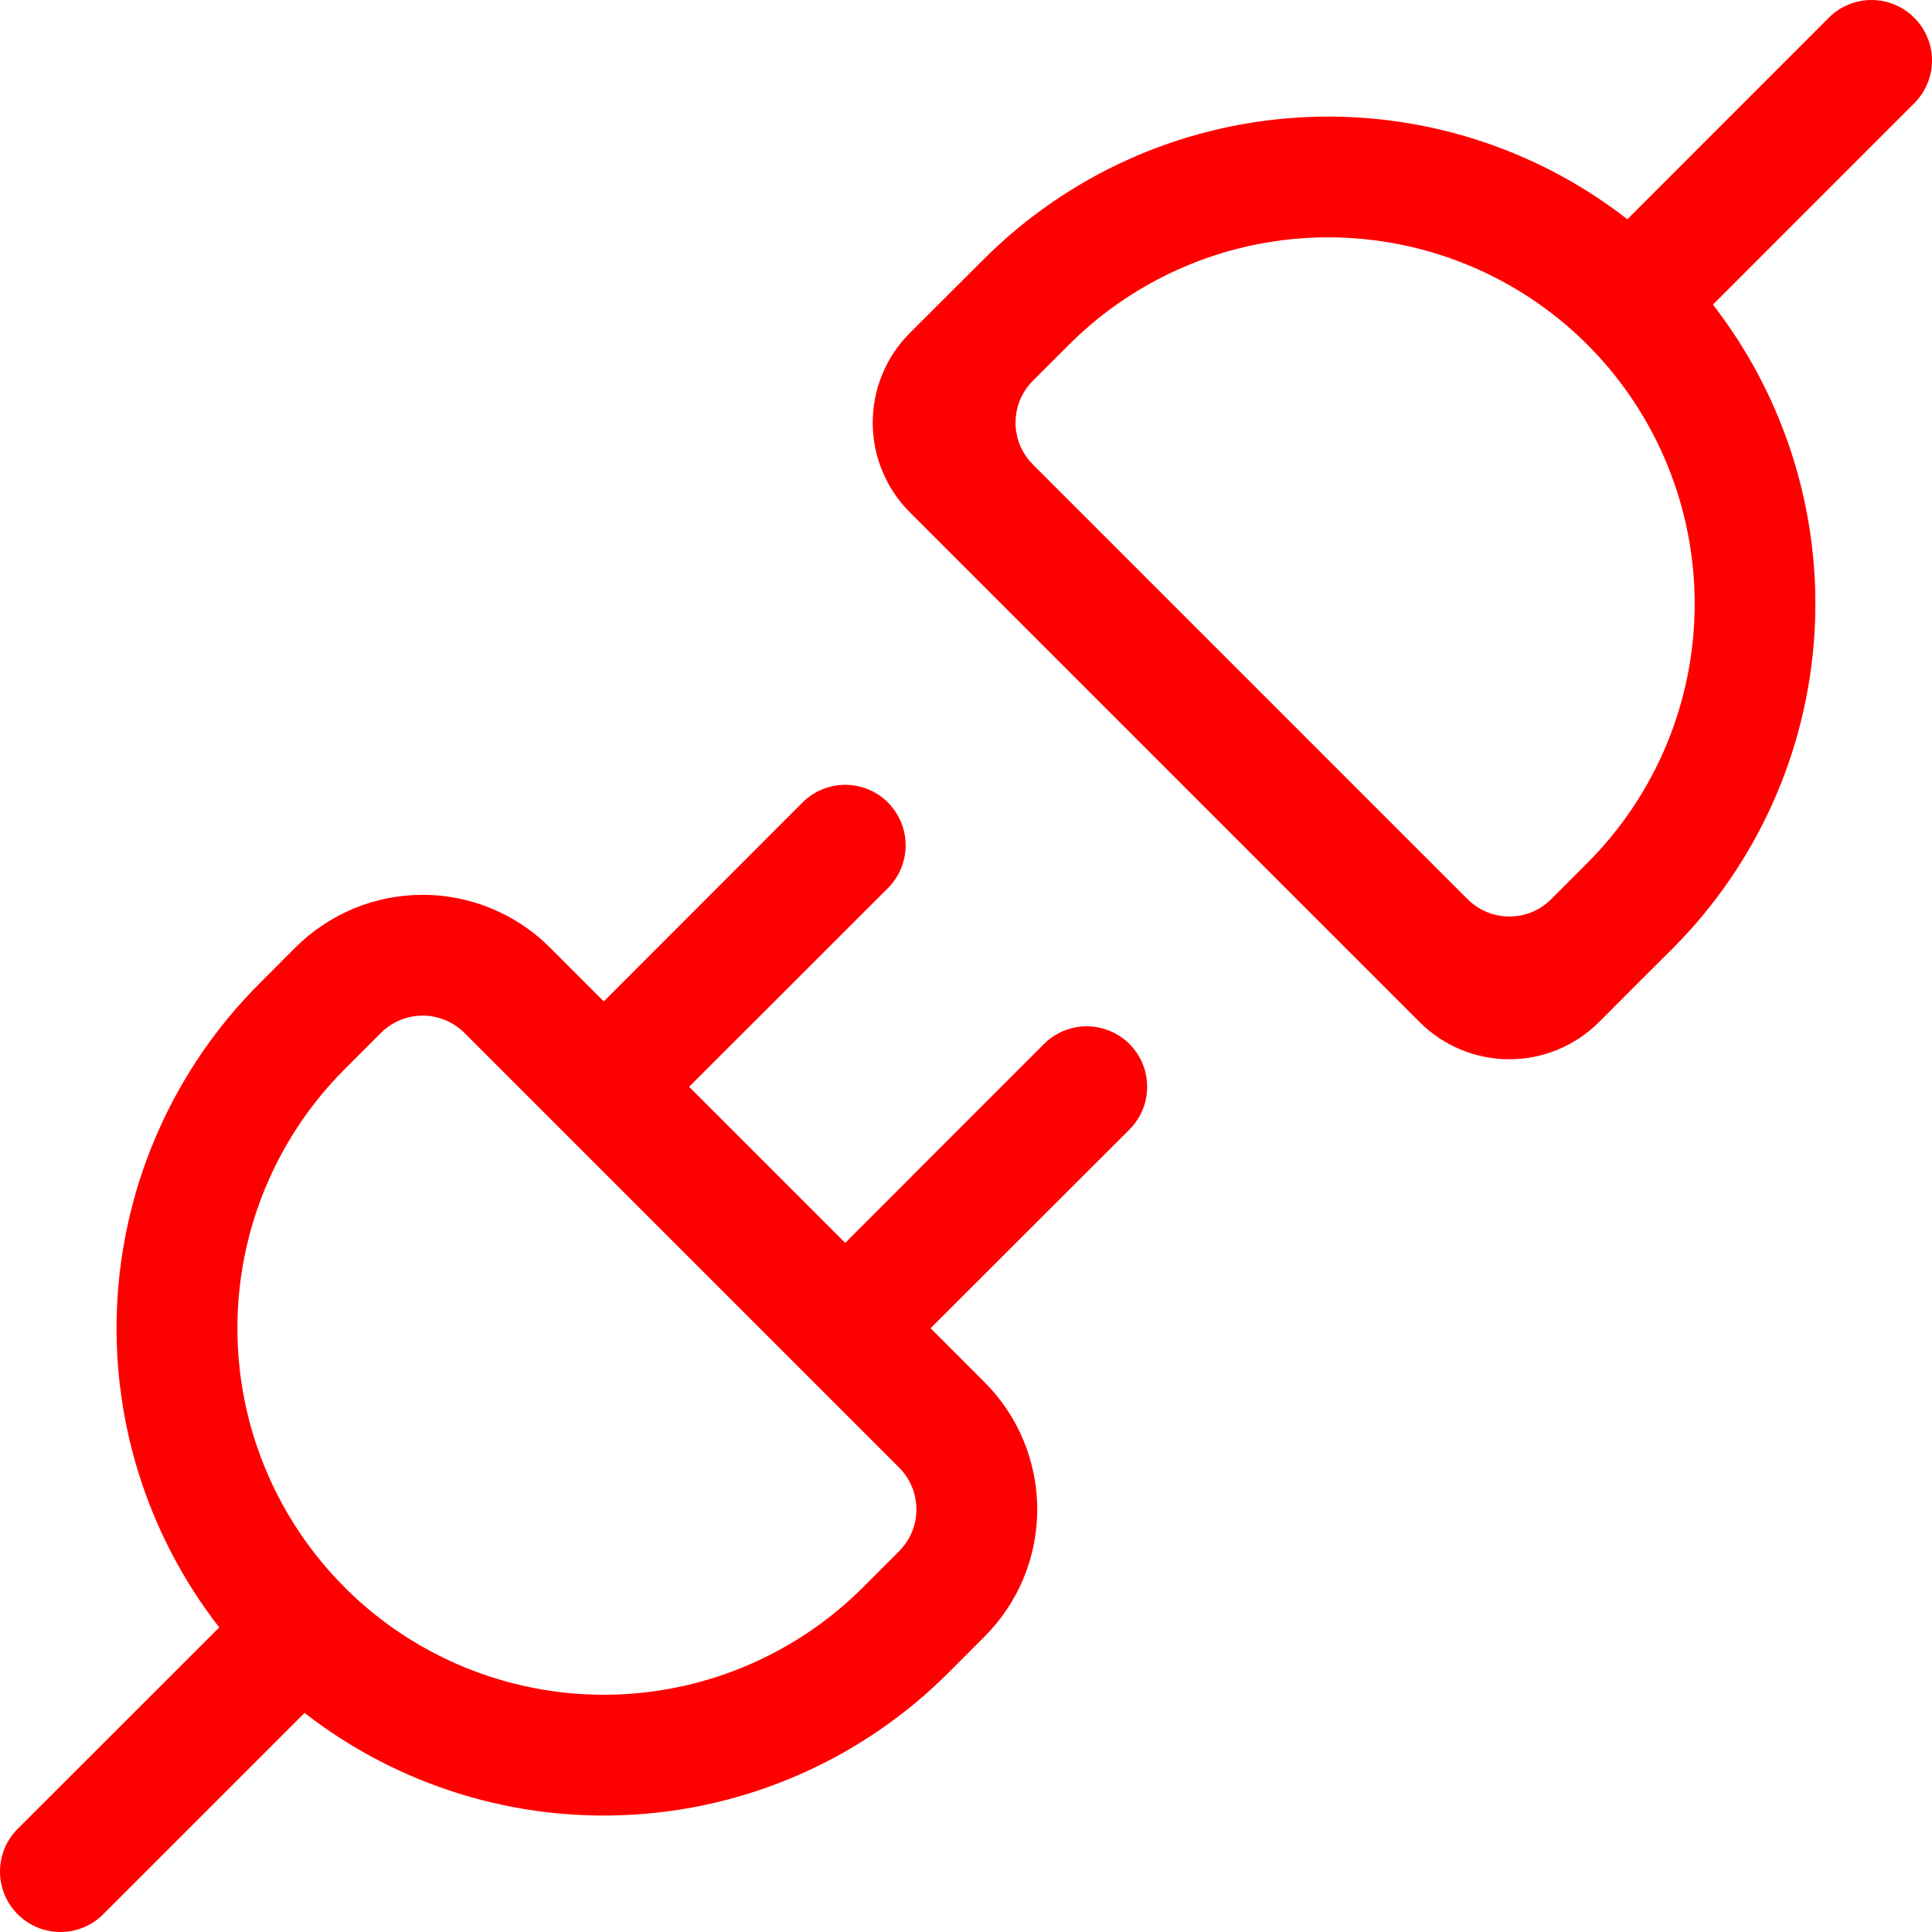 <svg width="25" height="25" viewBox="0 0 25 25" fill="none" xmlns="http://www.w3.org/2000/svg">
<path d="M24.77 0.23C24.843 0.302 24.901 0.388 24.94 0.483C24.98 0.578 25 0.68 25 0.783C25 0.885 24.98 0.987 24.94 1.082C24.901 1.177 24.843 1.263 24.77 1.336L22.165 3.942C23.107 5.155 23.574 6.671 23.479 8.204C23.383 9.737 22.731 11.183 21.646 12.271L21.177 12.739L21.172 12.744L20.69 13.227C20.382 13.534 19.965 13.707 19.53 13.707C19.096 13.707 18.679 13.534 18.371 13.227L11.773 6.629C11.621 6.477 11.5 6.296 11.418 6.097C11.335 5.898 11.293 5.684 11.293 5.469C11.293 5.253 11.335 5.04 11.418 4.841C11.5 4.642 11.621 4.461 11.773 4.309L12.728 3.356C13.815 2.269 15.261 1.616 16.795 1.521C18.329 1.425 19.845 1.893 21.058 2.837L23.664 0.23C23.737 0.157 23.823 0.099 23.918 0.06C24.013 0.02 24.115 0 24.217 0C24.32 0 24.422 0.02 24.517 0.06C24.612 0.099 24.698 0.157 24.77 0.23ZM20.53 4.449C19.64 3.565 18.435 3.07 17.18 3.071C15.925 3.073 14.722 3.572 13.834 4.459L13.365 4.927C13.294 4.999 13.238 5.083 13.199 5.176C13.161 5.269 13.141 5.368 13.141 5.469C13.141 5.569 13.161 5.669 13.199 5.762C13.238 5.855 13.294 5.939 13.365 6.01L18.99 11.635C19.287 11.933 19.771 11.935 20.069 11.638L20.073 11.635L20.541 11.166C21.428 10.278 21.927 9.075 21.929 7.82C21.931 6.565 21.435 5.36 20.551 4.47L20.54 4.46L20.53 4.449ZM11.491 10.386C11.637 10.533 11.719 10.732 11.719 10.939C11.719 11.146 11.637 11.344 11.491 11.491L8.917 14.063L10.937 16.083L13.509 13.509C13.582 13.437 13.668 13.379 13.763 13.34C13.858 13.301 13.959 13.28 14.062 13.28C14.165 13.28 14.267 13.301 14.361 13.34C14.456 13.379 14.543 13.437 14.615 13.509C14.688 13.582 14.745 13.668 14.785 13.763C14.824 13.858 14.844 13.96 14.844 14.063C14.844 14.165 14.824 14.267 14.785 14.362C14.745 14.457 14.688 14.543 14.615 14.616L12.042 17.187L12.74 17.886C13.177 18.322 13.422 18.914 13.422 19.532C13.422 20.149 13.177 20.741 12.74 21.177L12.272 21.646C11.185 22.733 9.739 23.386 8.205 23.481C6.671 23.577 5.154 23.109 3.941 22.165L1.335 24.771C1.189 24.918 0.99 25 0.782 25C0.575 25 0.376 24.918 0.229 24.771C0.082 24.624 3.09113e-09 24.425 0 24.218C-3.09113e-09 24.01 0.082 23.811 0.229 23.665L2.837 21.059C1.893 19.846 1.425 18.33 1.52 16.797C1.616 15.263 2.268 13.817 3.354 12.73L3.822 12.261C4.039 12.045 4.295 11.873 4.578 11.756C4.861 11.639 5.163 11.579 5.469 11.579C5.775 11.579 6.078 11.639 6.36 11.756C6.643 11.873 6.9 12.045 7.116 12.261L7.813 12.958L10.384 10.385C10.457 10.312 10.543 10.254 10.638 10.215C10.733 10.176 10.835 10.155 10.937 10.155C11.04 10.155 11.142 10.176 11.237 10.215C11.332 10.254 11.418 10.312 11.491 10.385V10.386ZM4.468 20.549C5.358 21.435 6.563 21.931 7.818 21.93C9.074 21.928 10.277 21.429 11.165 20.542L11.634 20.073C11.705 20.002 11.762 19.917 11.8 19.825C11.839 19.732 11.858 19.632 11.858 19.532C11.858 19.431 11.839 19.331 11.8 19.239C11.762 19.146 11.705 19.061 11.634 18.99L6.01 13.366C5.866 13.223 5.672 13.142 5.469 13.142C5.267 13.142 5.072 13.223 4.929 13.366L4.46 13.835C3.571 14.724 3.072 15.93 3.072 17.187C3.072 18.445 3.571 19.651 4.46 20.54L4.468 20.549Z" fill="#FF0000"/>
</svg>
